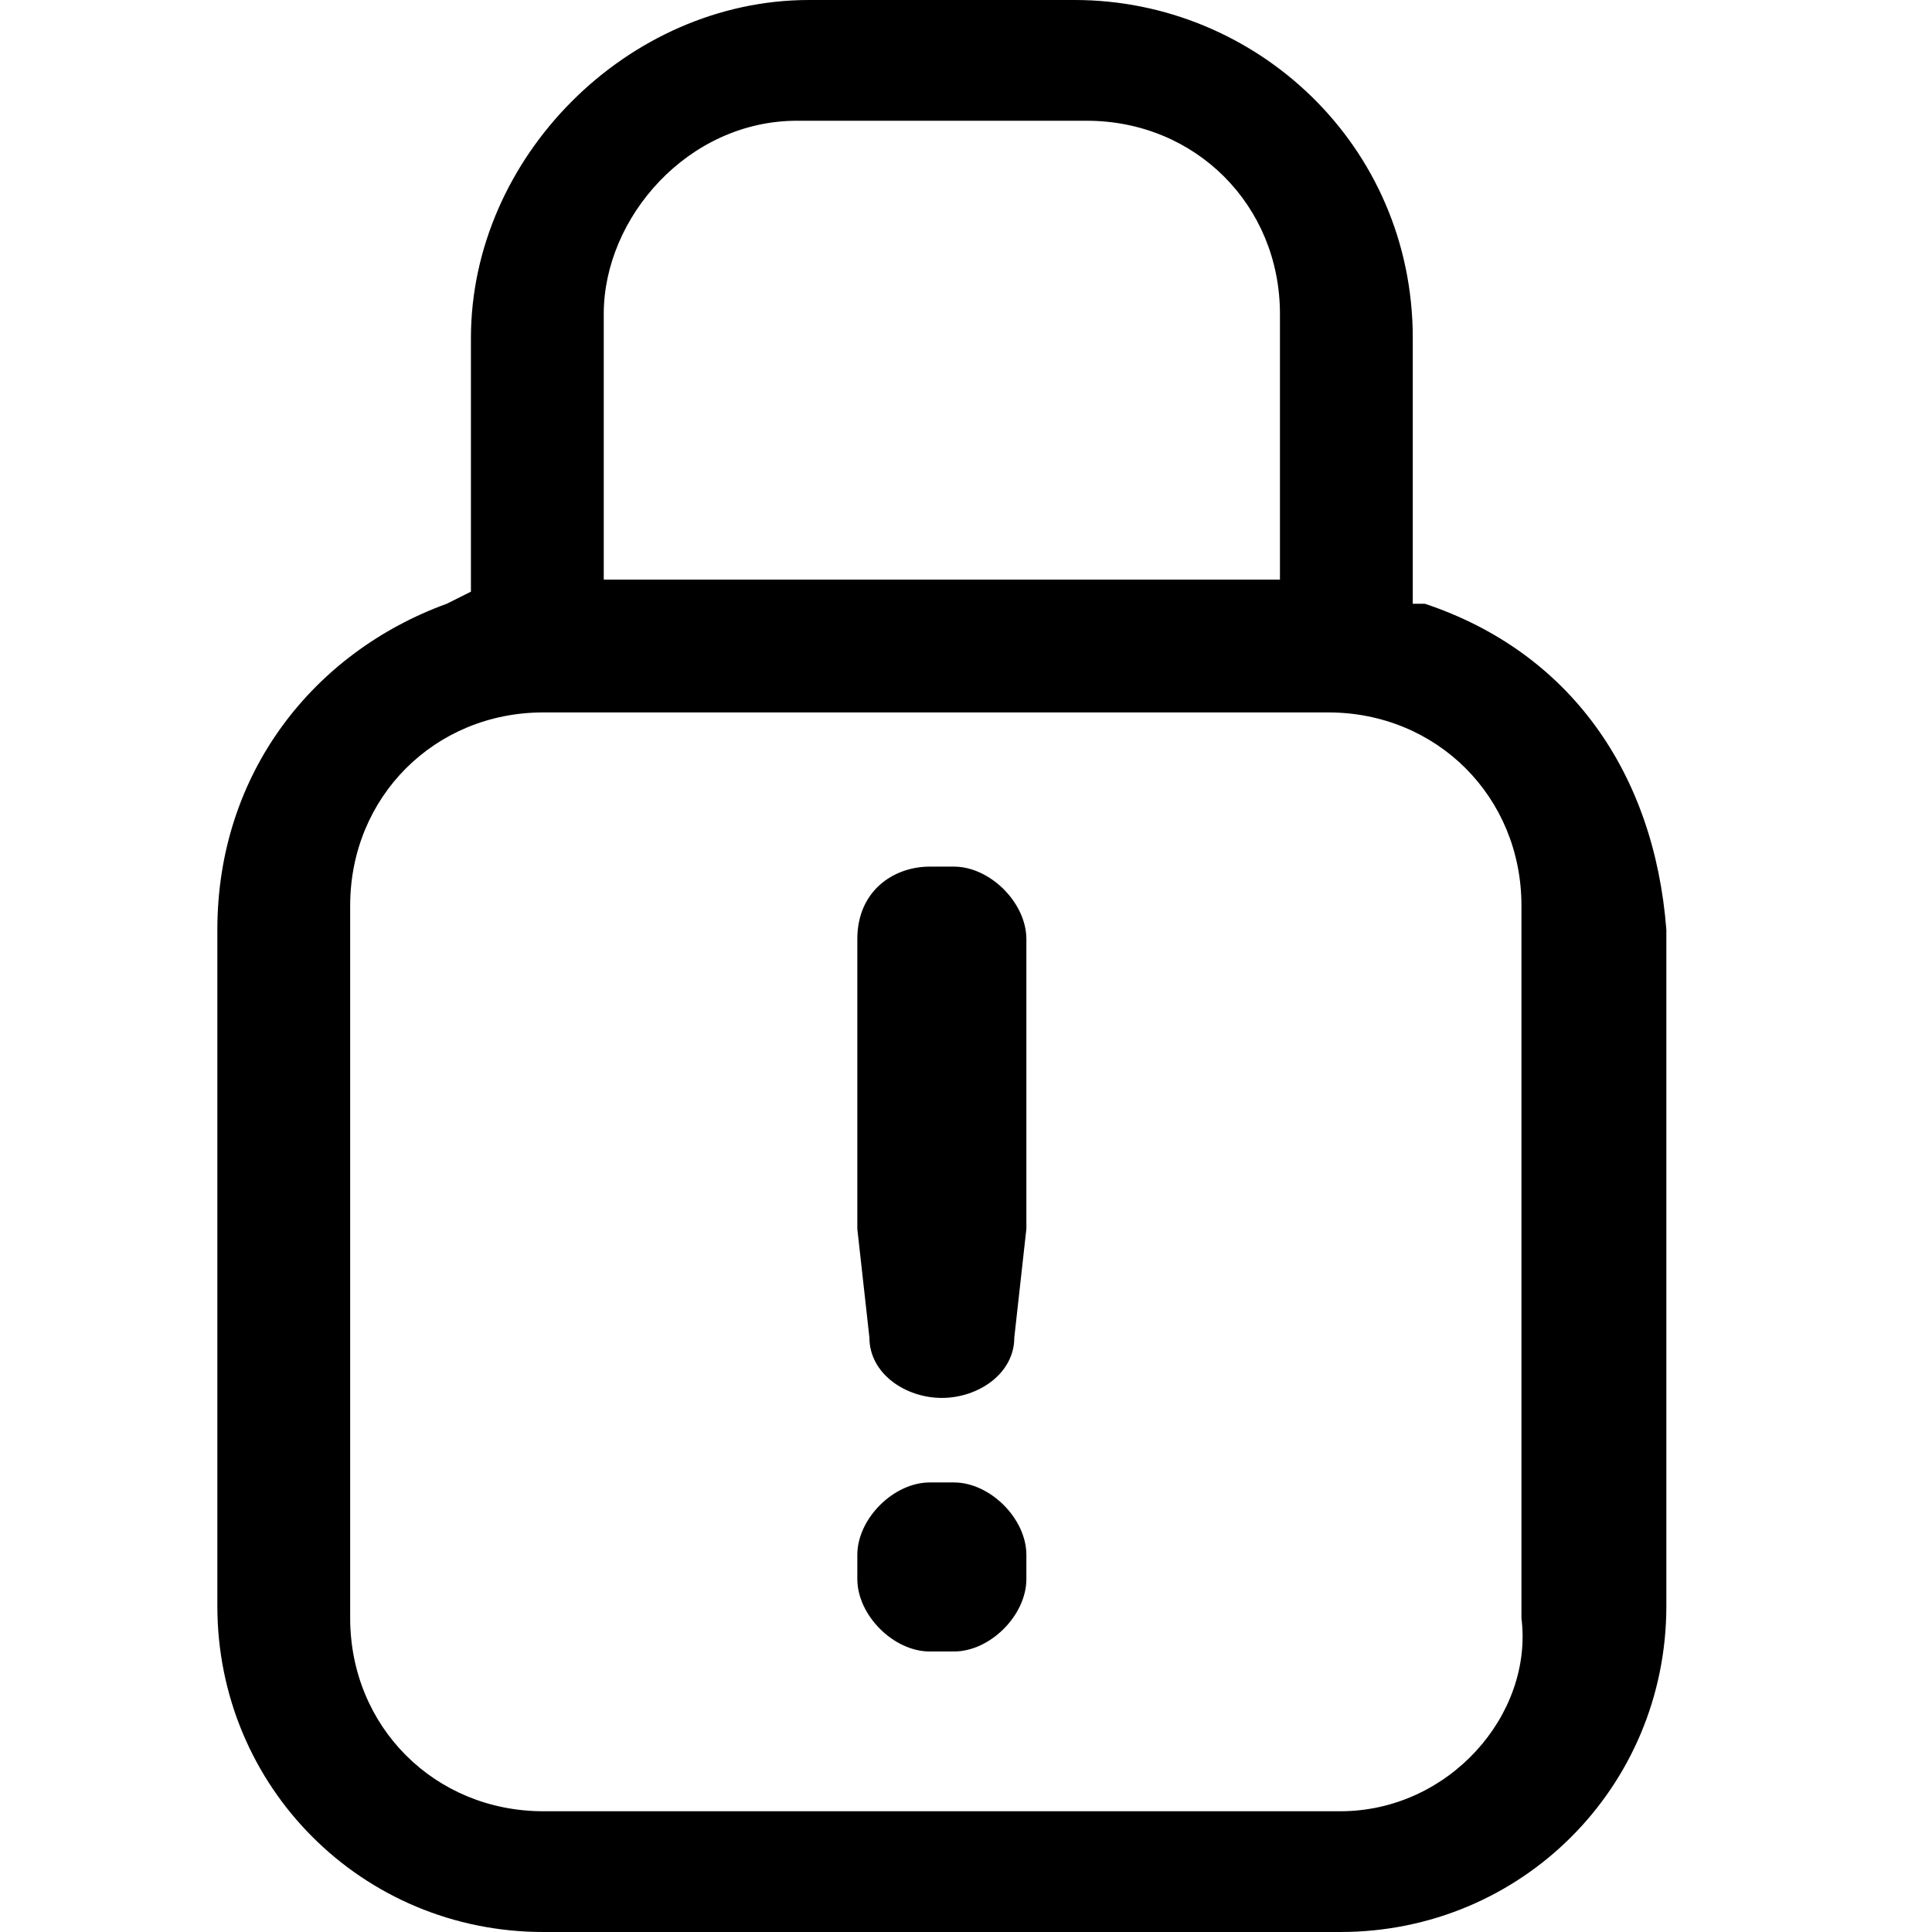 <?xml version="1.0" encoding="utf-8"?>
<!-- Generator: Adobe Illustrator 25.2.1, SVG Export Plug-In . SVG Version: 6.00 Build 0)  -->
<svg version="1.1" id="Layer_1" xmlns="http://www.w3.org/2000/svg" xmlns:xlink="http://www.w3.org/1999/xlink" x="0px" y="0px"
	 viewBox="0 0 16 16" style="enable-background:new 0 0 16 16;" xml:space="preserve">
<g transform="translate(-5 -2.323)">
	<path d="M12.1,10.1v2.3v0.1l0.1,0.9c0,0.3,0.3,0.5,0.6,0.5l0,0c0.3,0,0.6-0.2,0.6-0.5l0.1-0.9v-0.1v-2.3c0-0.3-0.3-0.6-0.6-0.6
		h-0.2C12.4,9.5,12.1,9.7,12.1,10.1z M12.1,15.2v0.2c0,0.3,0.3,0.6,0.6,0.6h0.2c0.3,0,0.6-0.3,0.6-0.6v-0.2c0-0.3-0.3-0.6-0.6-0.6
		h-0.2C12.4,14.6,12.1,14.9,12.1,15.2z"/>
</g>
<path d="M11.8,5l-0.1,0V2.8c0-1.6-1.3-2.8-2.8-2.8H7.8H6.7C5.2,0,3.9,1.3,3.9,2.8v2.1L3.7,5C2.6,5.4,1.8,6.4,1.8,7.7v5.6
	C1.8,14.8,3,16,4.5,16h3.3h3.3c1.5,0,2.7-1.2,2.7-2.7V7.7C13.7,6.4,13,5.4,11.8,5z M5,2.6C5,1.8,5.7,1,6.6,1h1.2H9
	c0.9,0,1.6,0.7,1.6,1.6v2.2H7.8H5V2.6z M11.1,15H7.8H4.5c-0.9,0-1.6-0.7-1.6-1.6l0-5.9c0-0.9,0.7-1.6,1.6-1.6h3.2H11
	c0.9,0,1.6,0.7,1.6,1.6l0,5.9C12.7,14.2,12,15,11.1,15z"/>
</svg>
